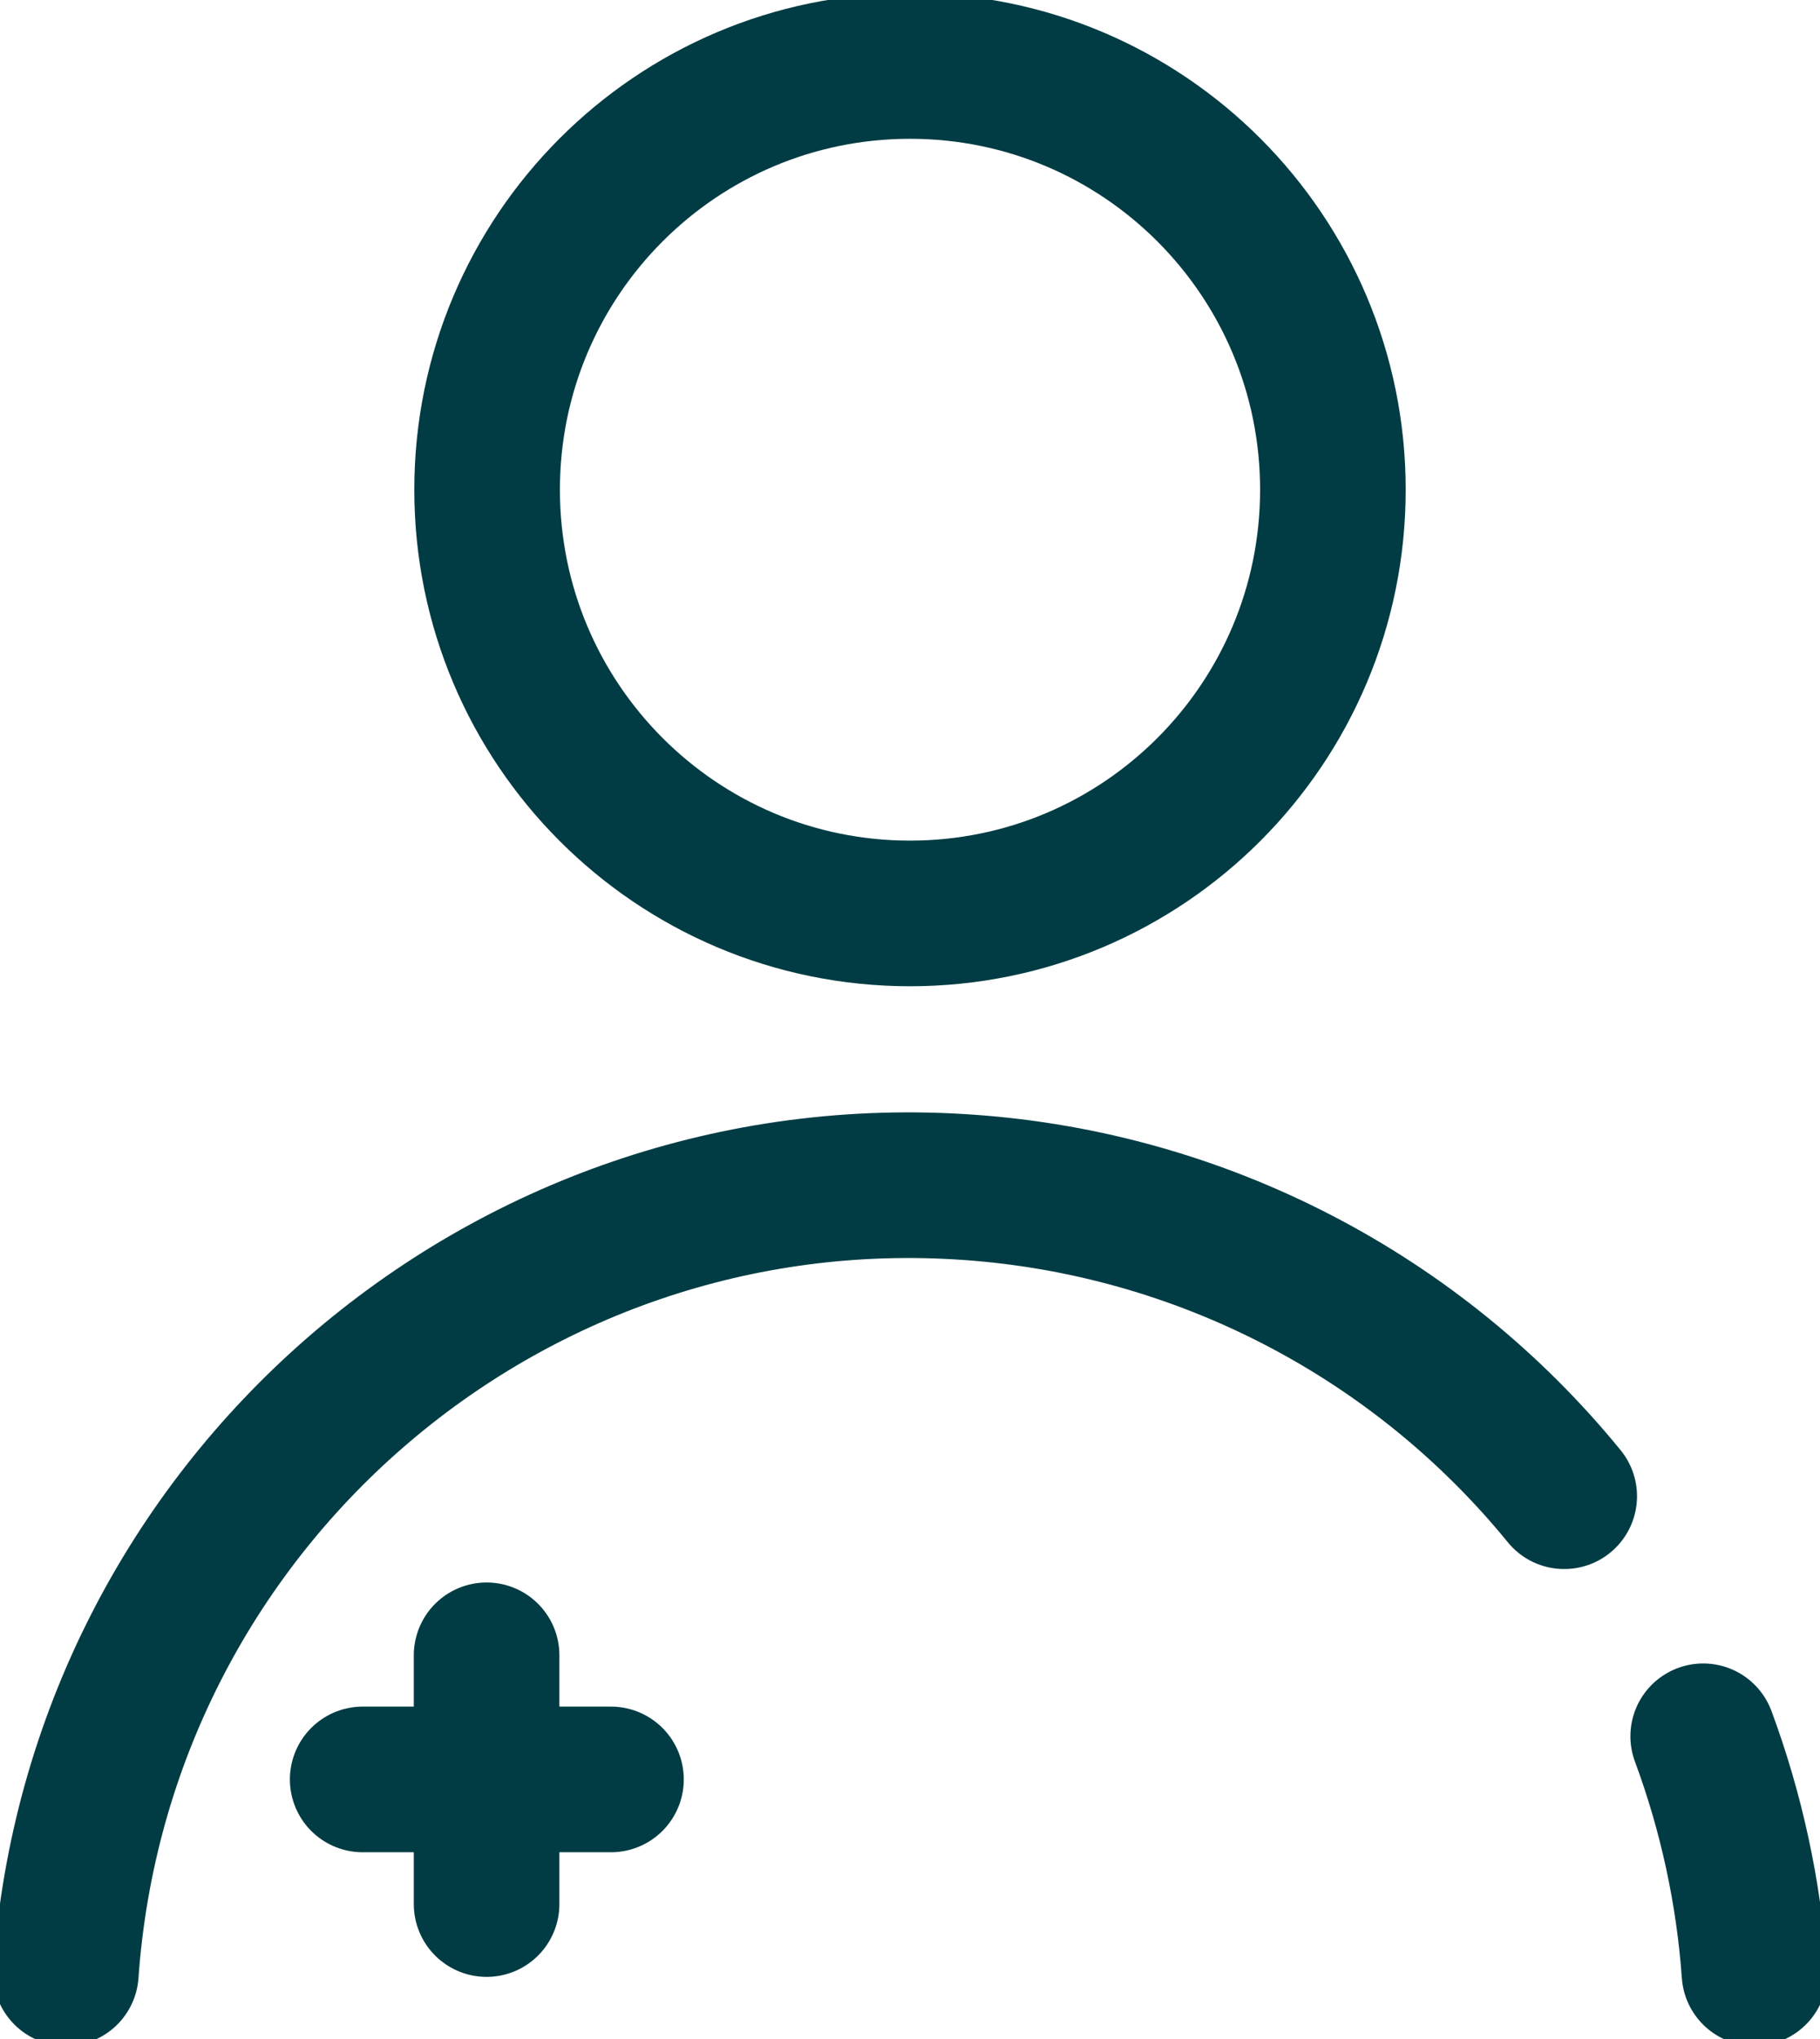 <svg width="50" height="56" viewBox="0 0 50 56" fill="none" xmlns="http://www.w3.org/2000/svg">
<path d="M25 25.087C31.416 25.087 36.618 19.877 36.618 13.45C36.618 7.022 31.416 1.812 25 1.812C18.583 1.812 13.382 7.022 13.382 13.45C13.382 19.877 18.583 25.087 25 25.087Z" stroke="#013C44" stroke-width="4" stroke-linecap="round" stroke-linejoin="round"/>
<path d="M46.791 47.686C47.566 49.775 48.04 51.965 48.2 54.188" stroke="#013C44" stroke-width="4" stroke-linecap="round" stroke-linejoin="round"/>
<path d="M1.809 54.188C2.714 41.364 13.832 31.694 26.634 32.611C29.791 32.835 32.868 33.703 35.678 35.162C38.488 36.62 40.971 38.639 42.973 41.093" stroke="#013C44" stroke-width="4" stroke-linecap="round" stroke-linejoin="round"/>
<path d="M13.368 45.462V52.294" stroke="#013C44" stroke-width="4" stroke-linecap="round" stroke-linejoin="round"/>
<path d="M9.964 48.871H16.785" stroke="#013C44" stroke-width="4" stroke-linecap="round" stroke-linejoin="round"/>
</svg>
